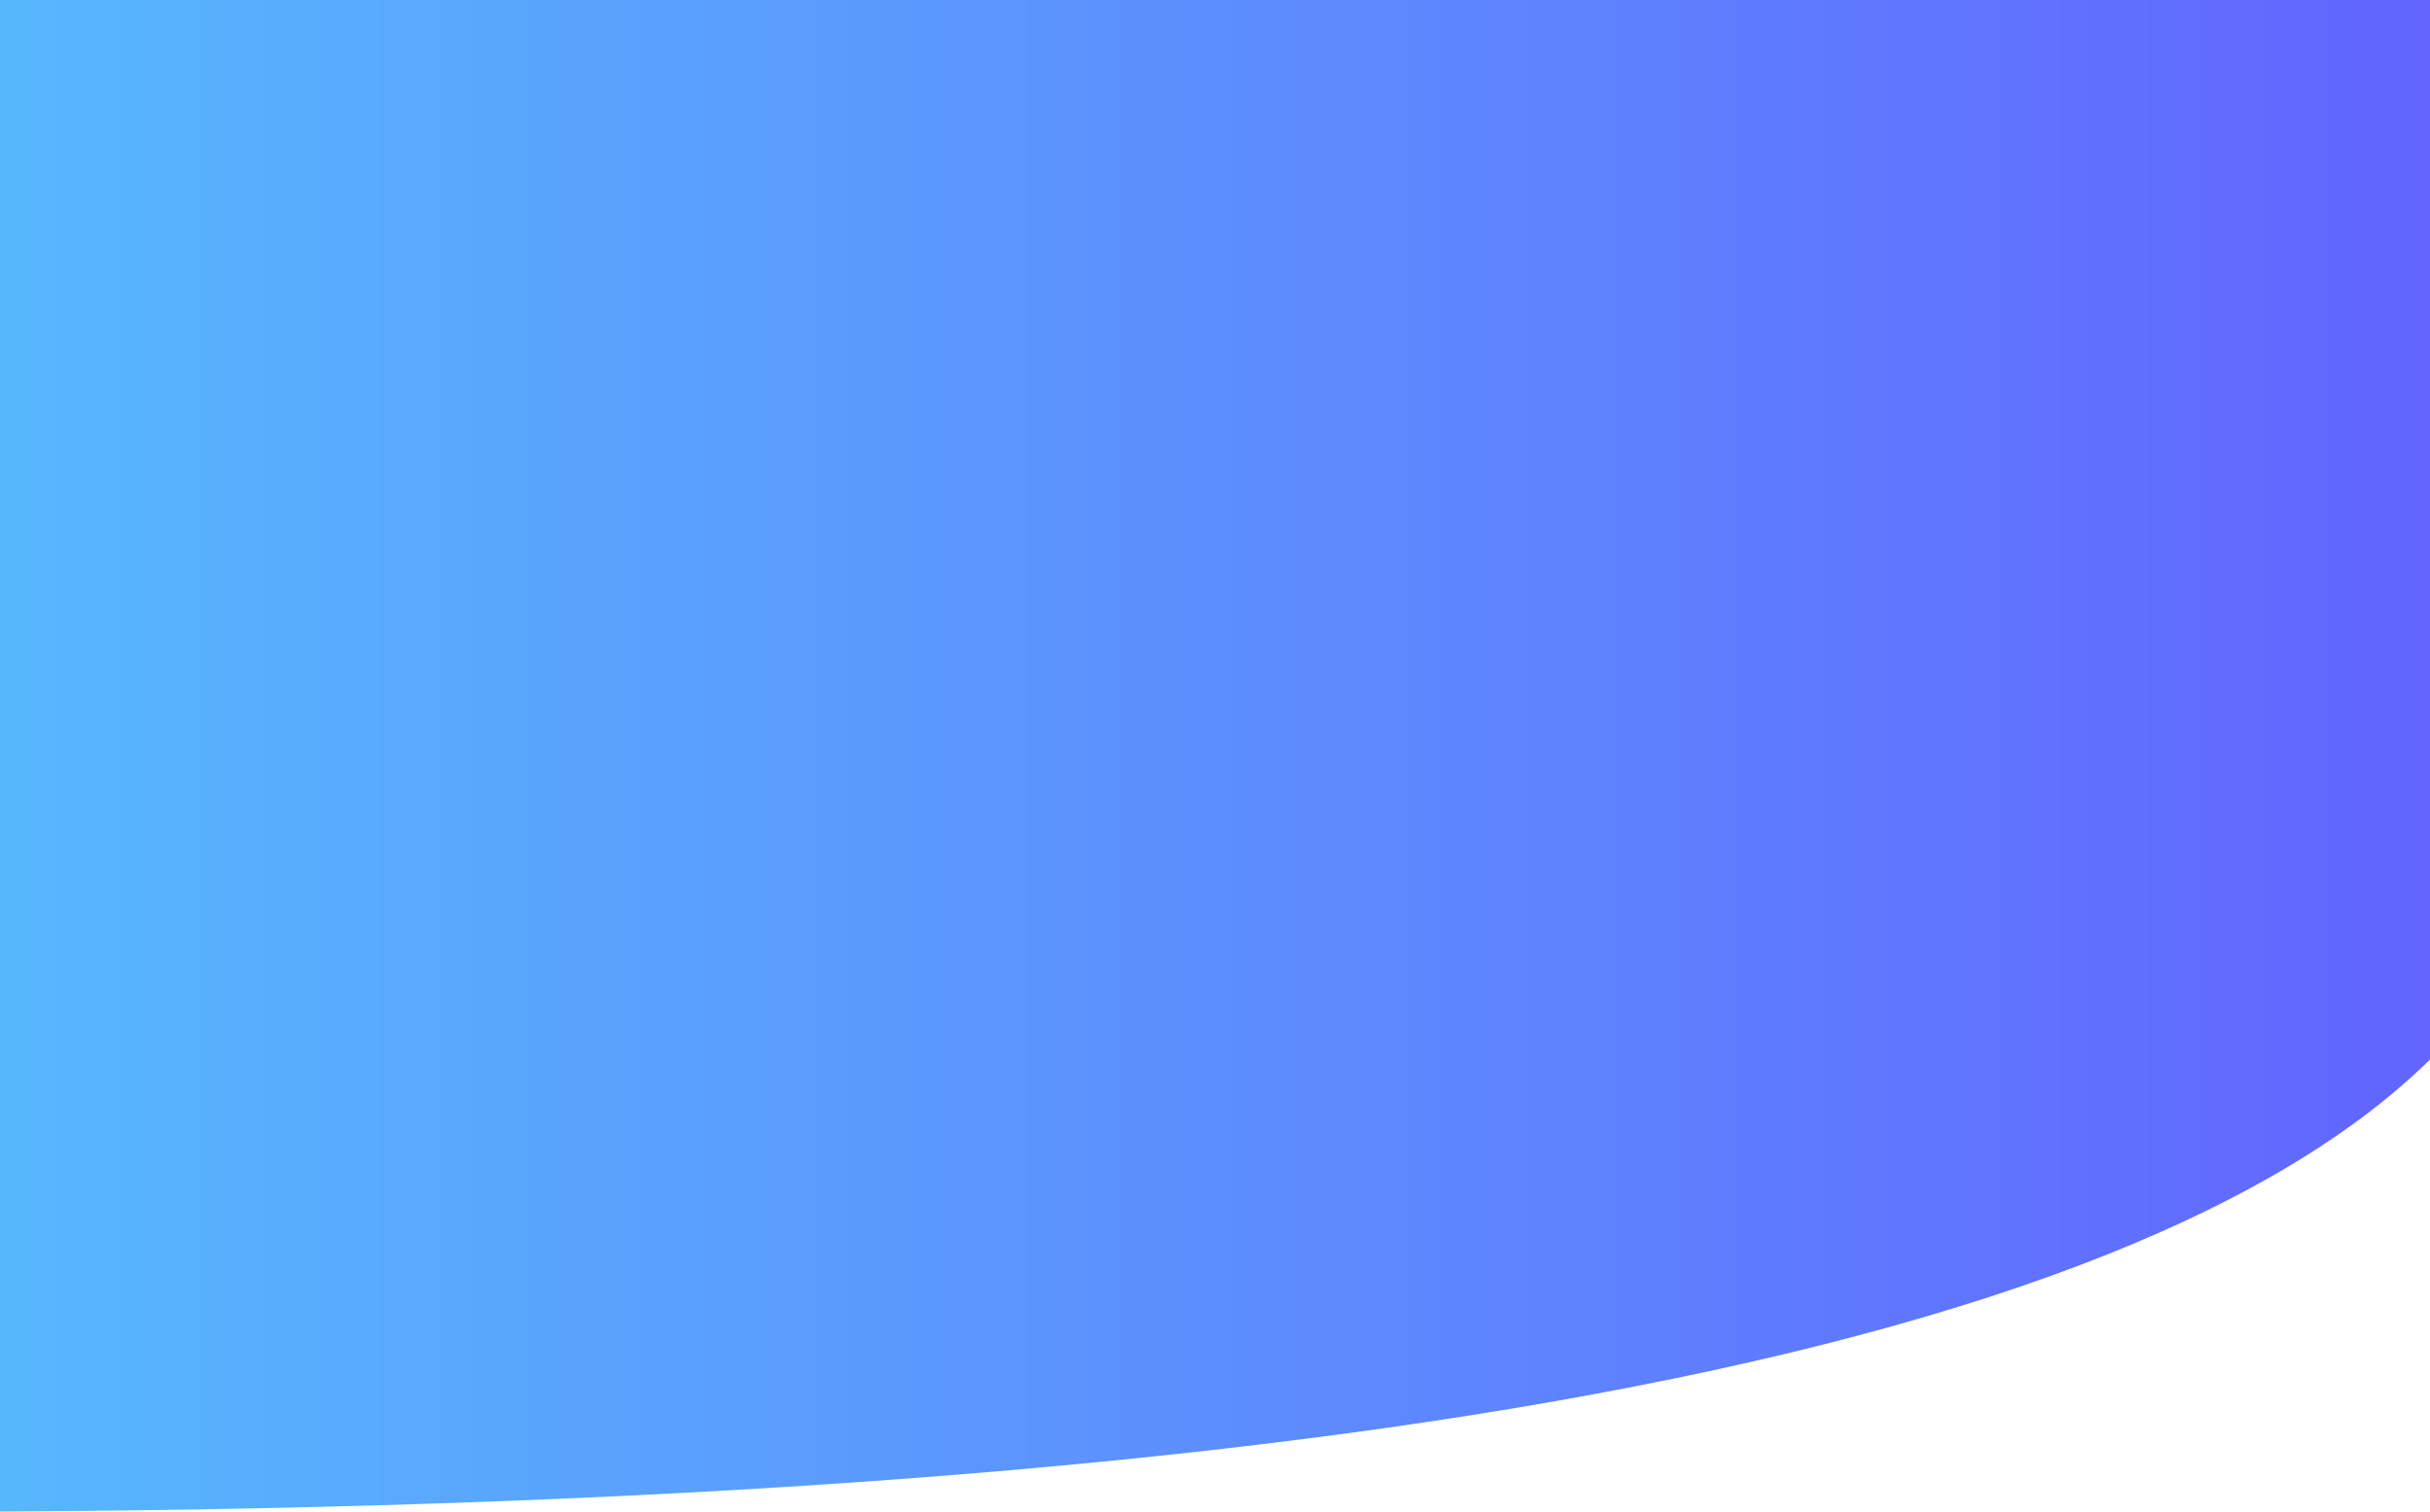 <?xml version="1.0" encoding="UTF-8"?>
<svg width="720px" height="448px" viewBox="0 0 720 448" version="1.1" xmlns="http://www.w3.org/2000/svg" xmlns:xlink="http://www.w3.org/1999/xlink">
    <!-- Generator: Sketch 48.2 (47327) - http://www.bohemiancoding.com/sketch -->
    <title>Rectangle 2 Copy 2</title>
    <desc>Created with Sketch.</desc>
    <defs>
        <linearGradient x1="0%" y1="50%" x2="100%" y2="50%" id="linearGradient-1">
            <stop stop-color="#57B8FD" offset="0%"></stop>
            <stop stop-color="#635AFE" offset="100%"></stop>
        </linearGradient>
    </defs>
    <g id="Android-Copy" stroke="none" stroke-width="1" fill="none" fill-rule="evenodd">
        <path d="M0,0 L720,0 C803.688,98.655 808.835,197.443 735.443,296.366 C662.051,395.289 416.903,445.833 0,448 L0,0 Z" id="Rectangle-2-Copy-2" fill="url(#linearGradient-1)"></path>
    </g>
</svg>